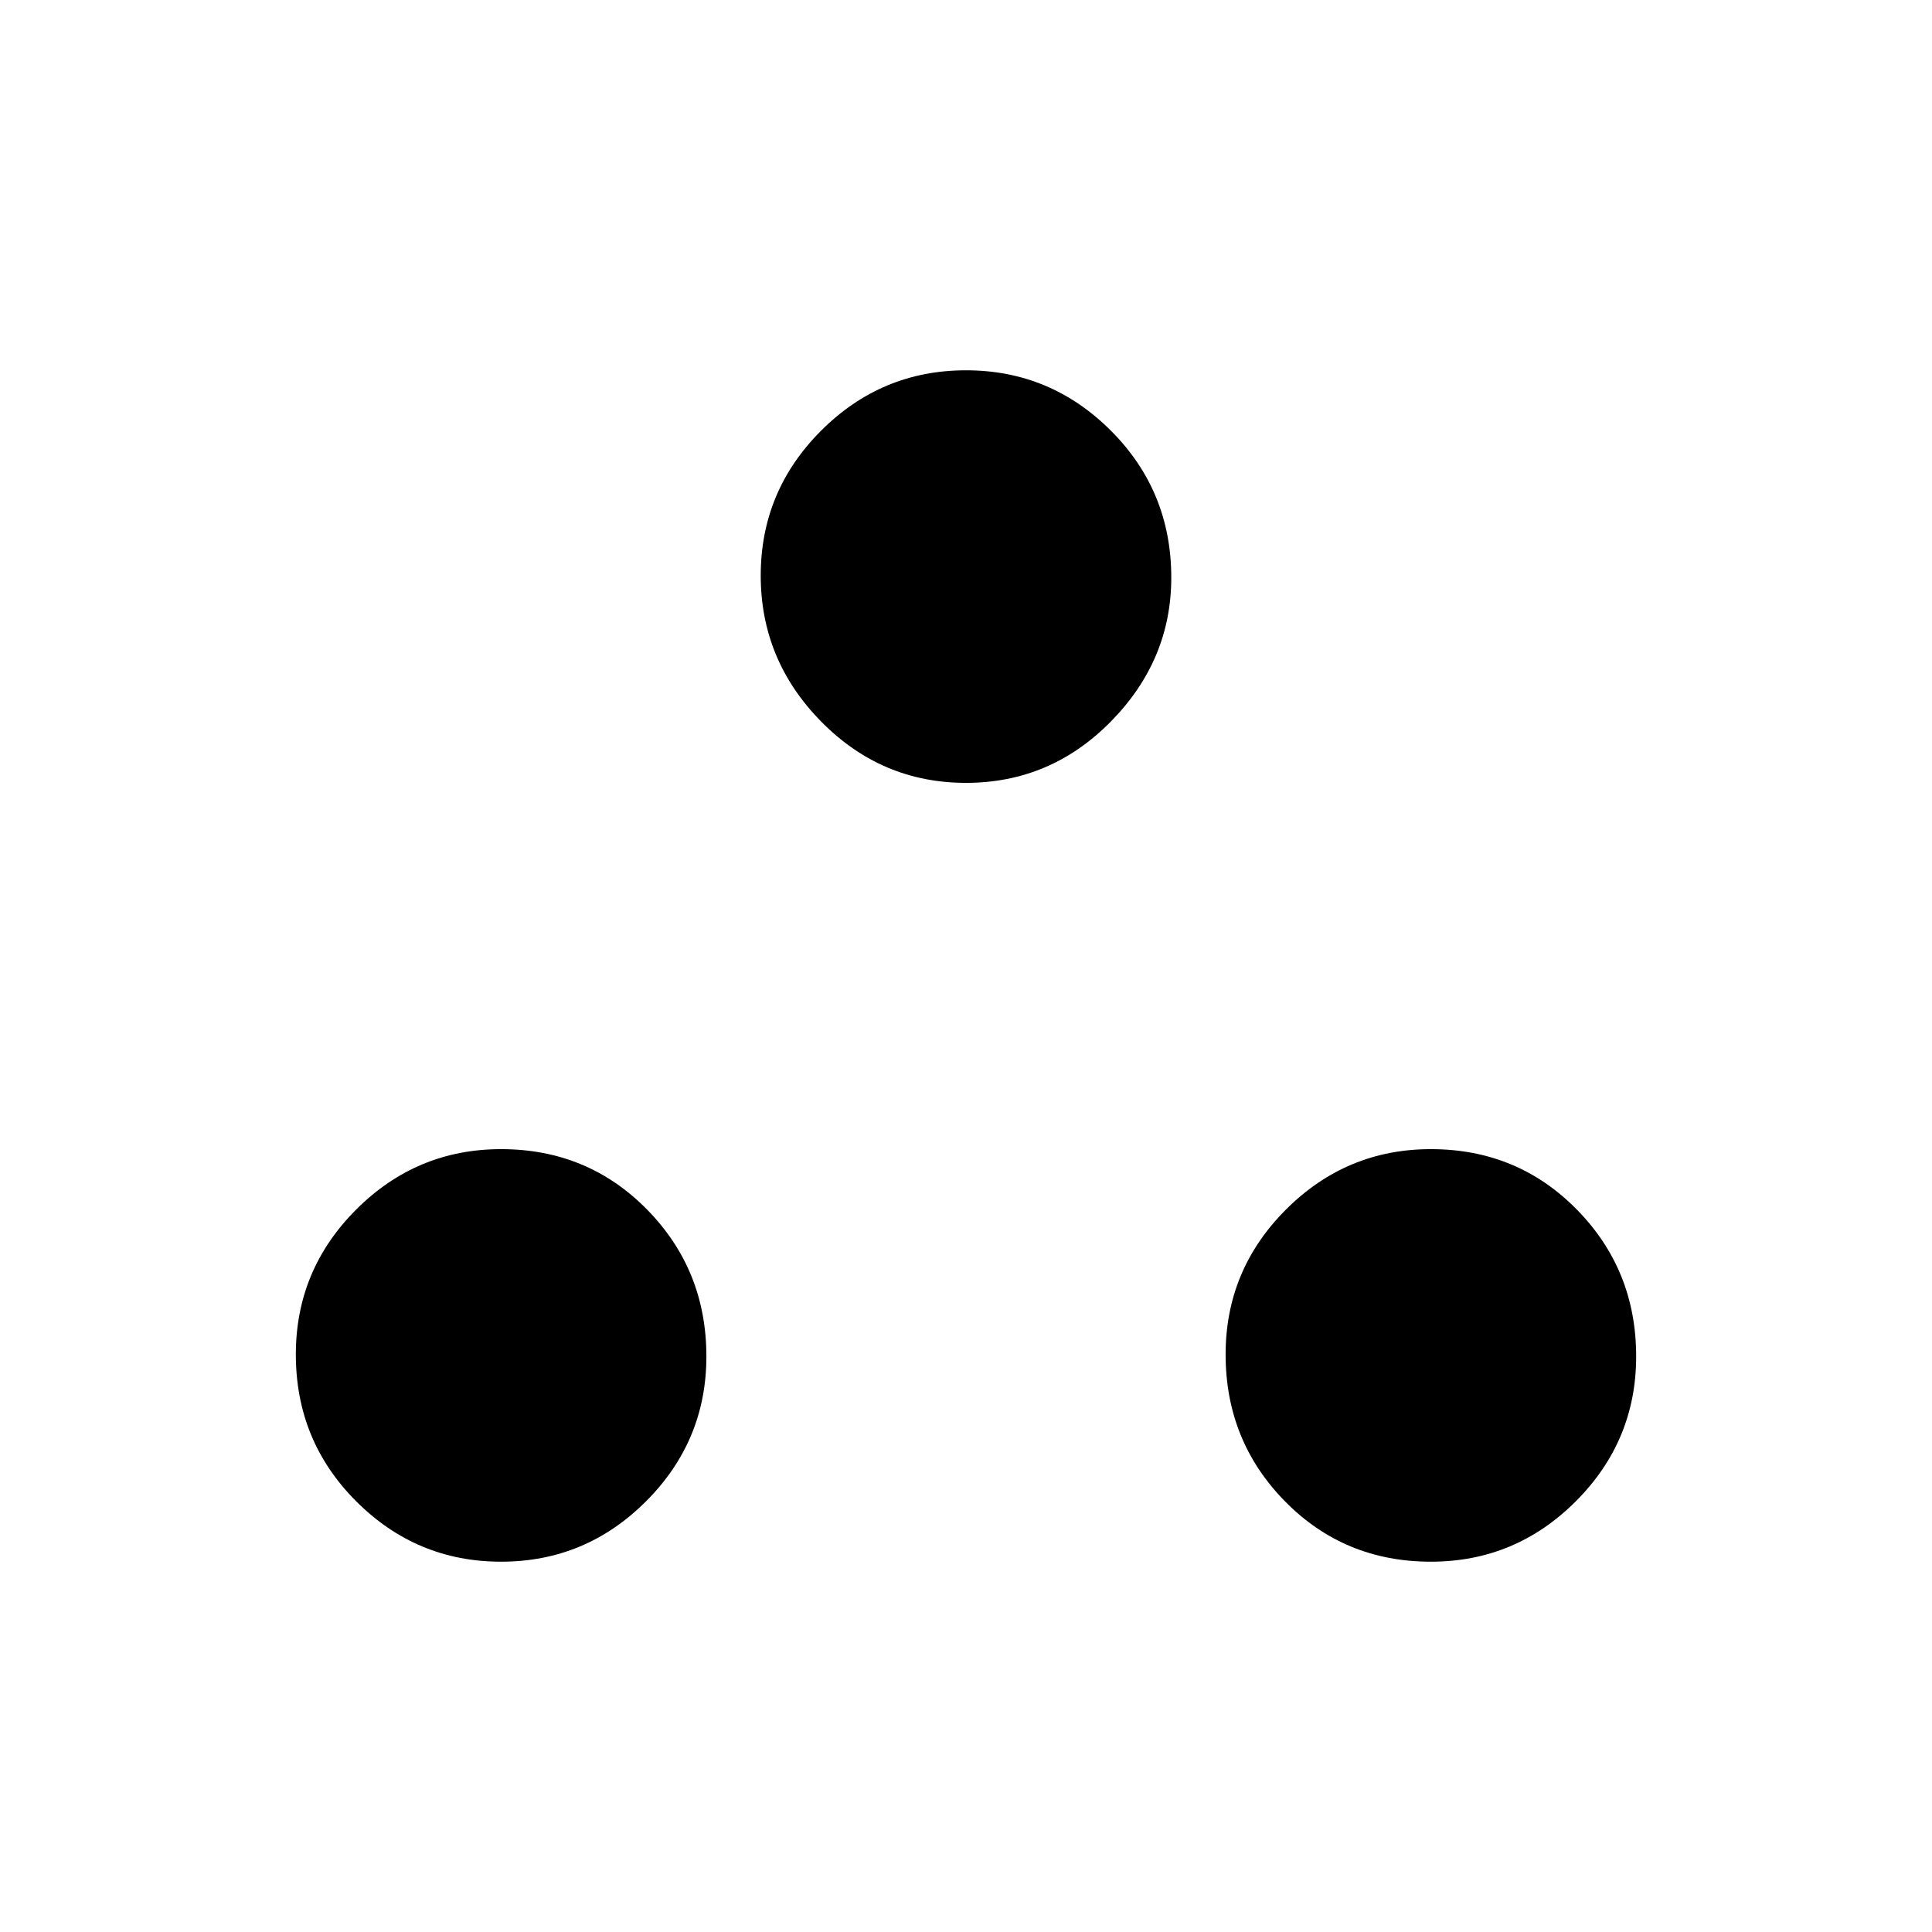<svg xmlns="http://www.w3.org/2000/svg" height="48" width="48"><path d="M12.45 38.8Q10.35 38.8 8.85 37.3Q7.35 35.8 7.35 33.65Q7.35 31.55 8.85 30.05Q10.35 28.55 12.45 28.55Q14.6 28.55 16.075 30.05Q17.55 31.55 17.55 33.7Q17.55 35.8 16.05 37.3Q14.55 38.8 12.45 38.8ZM24 19.45Q21.9 19.45 20.4 17.925Q18.9 16.4 18.9 14.3Q18.9 12.2 20.4 10.7Q21.9 9.2 24 9.2Q26.1 9.2 27.6 10.7Q29.1 12.2 29.1 14.35Q29.1 16.4 27.6 17.925Q26.1 19.45 24 19.45ZM35.55 38.8Q33.4 38.8 31.925 37.3Q30.45 35.8 30.45 33.65Q30.45 31.55 31.95 30.05Q33.45 28.55 35.55 28.55Q37.7 28.55 39.175 30.05Q40.65 31.55 40.65 33.7Q40.65 35.8 39.15 37.3Q37.65 38.8 35.55 38.8Z"/></svg>